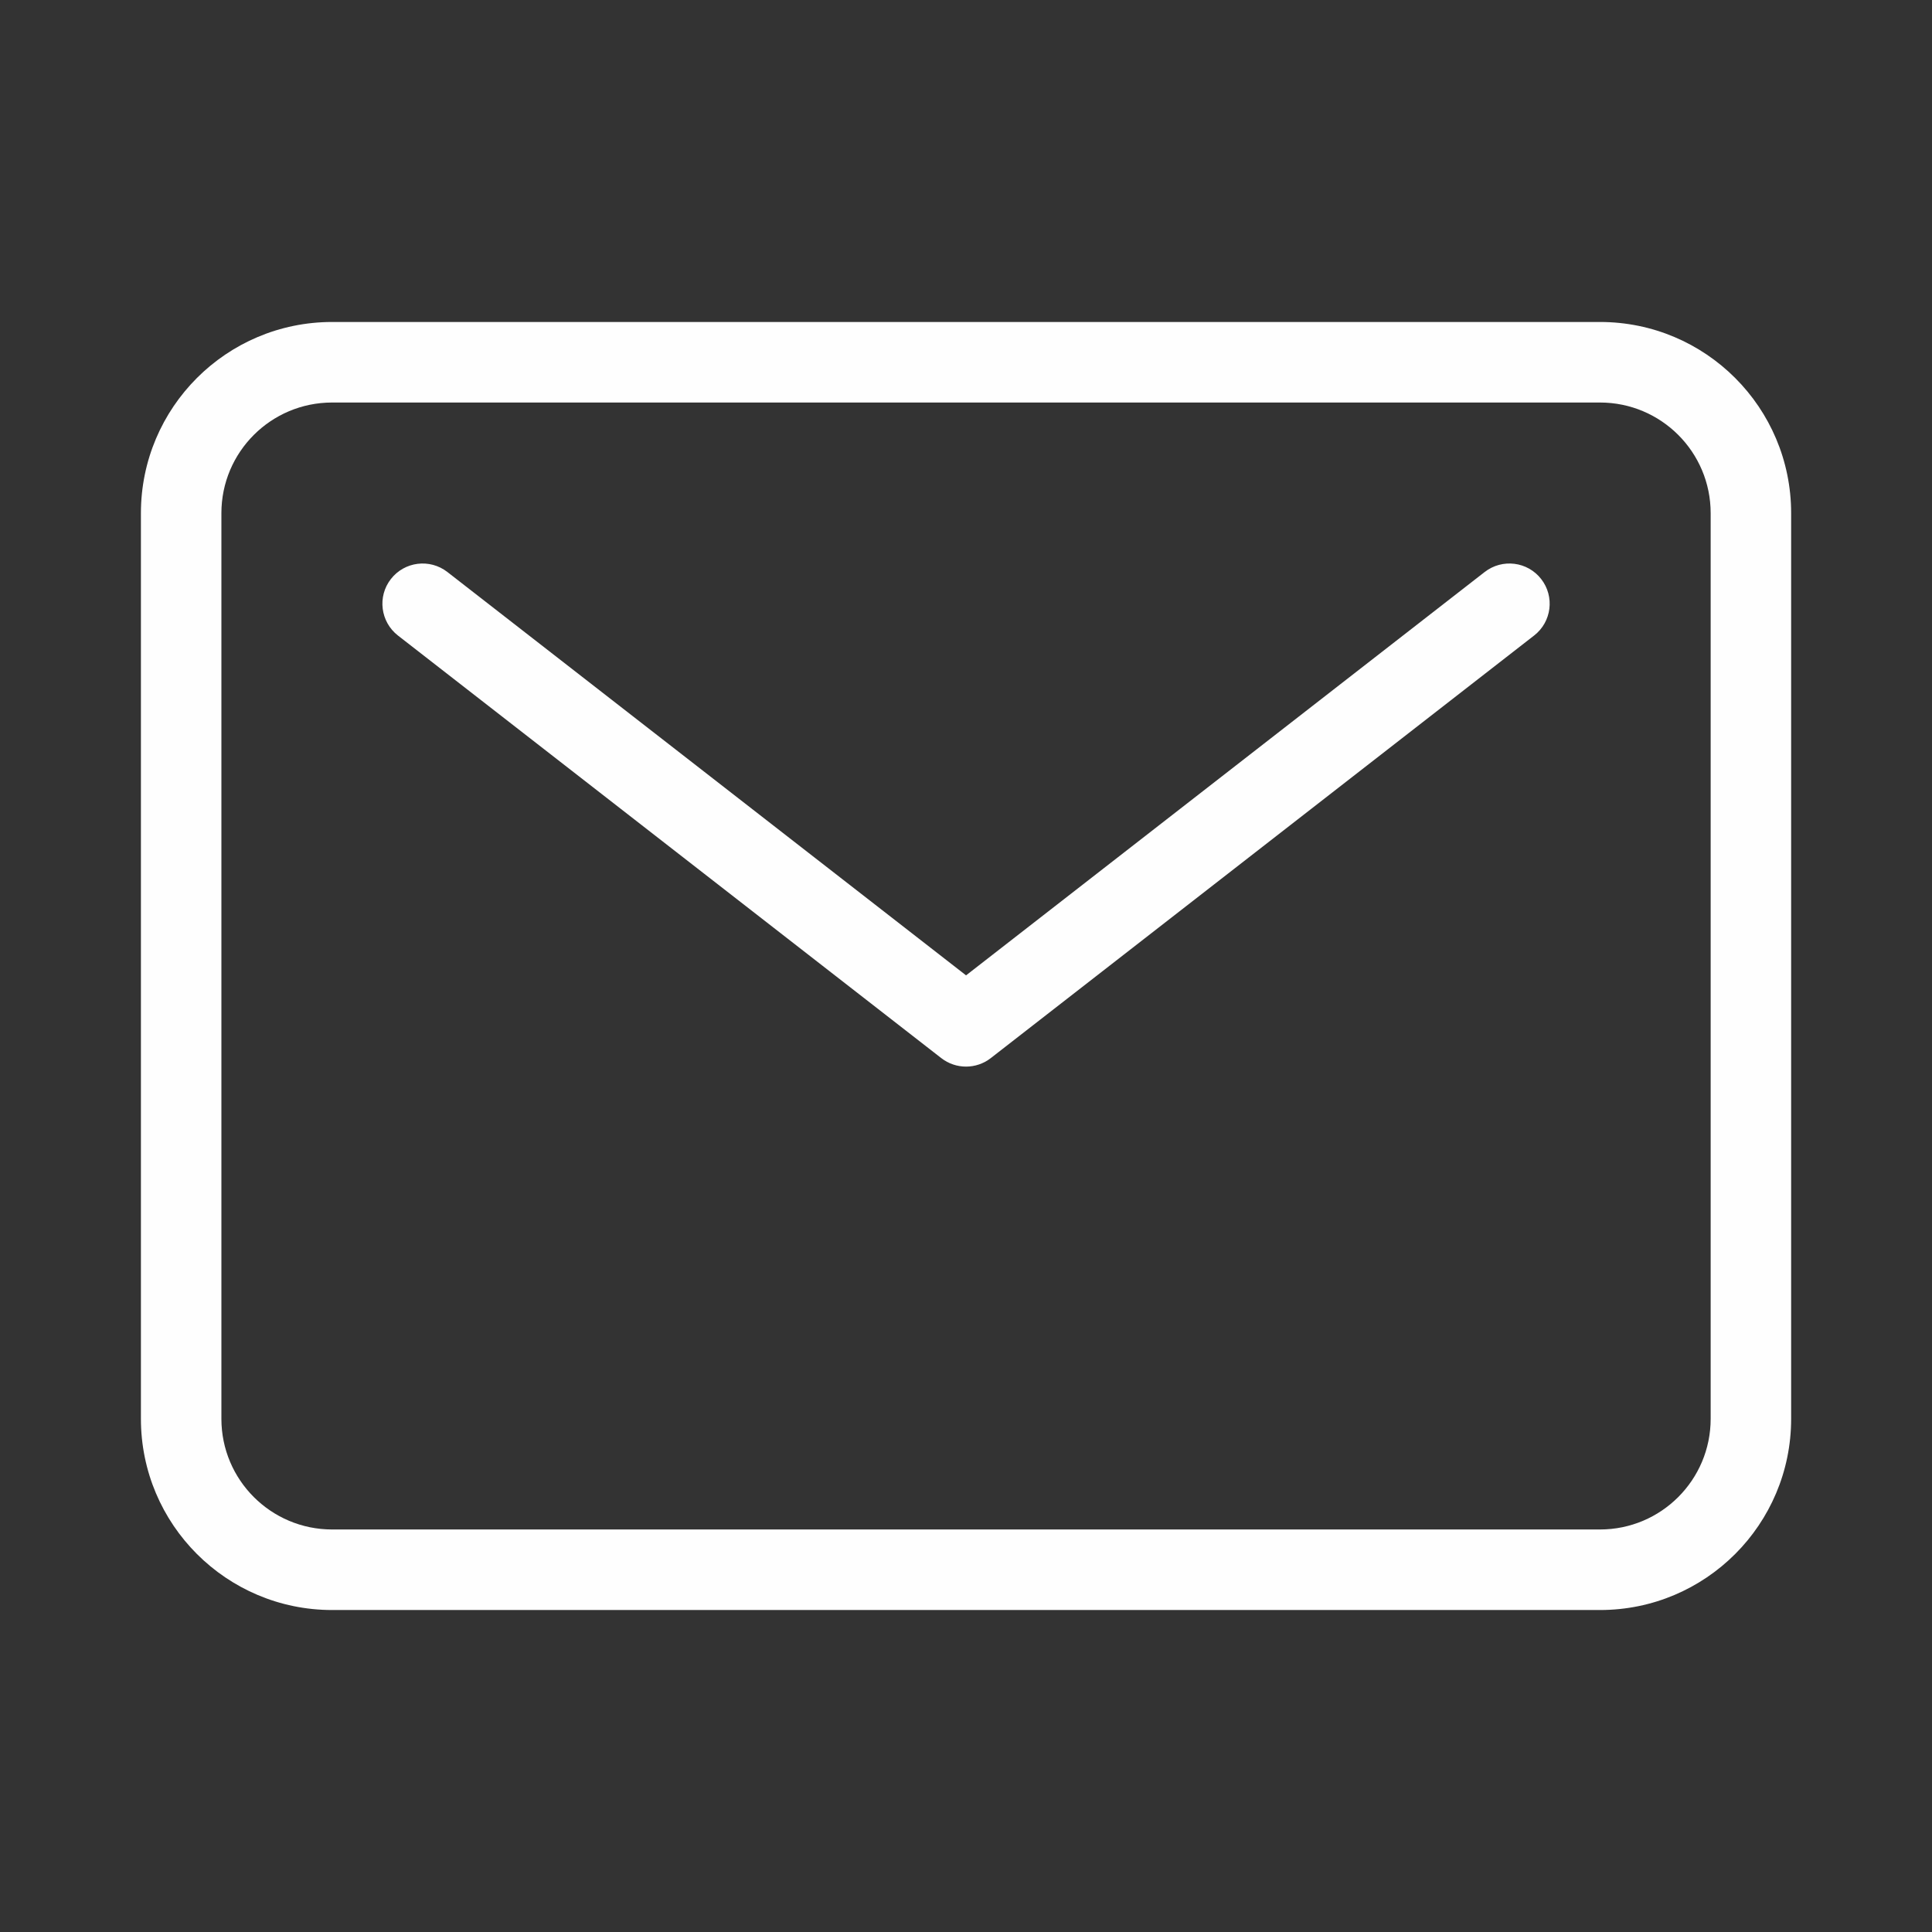 <svg width="32" height="32" viewBox="0 0 32 32" fill="none" xmlns="http://www.w3.org/2000/svg">
<rect x="0" y="0" width="32" height="32" fill="#333333" stroke="none"/>
<path fill-rule="evenodd" clip-rule="evenodd" d="M5.501 6.667C4.488 6.667 3.667 7.487 3.667 8.5V23.5C3.667 24.512 4.488 25.333 5.501 25.333H26.501C27.513 25.333 28.334 24.512 28.334 23.5V8.5C28.334 7.487 27.513 6.667 26.501 6.667H5.501ZM2.334 8.5C2.334 6.751 3.752 5.333 5.501 5.333H26.501C28.25 5.333 29.667 6.751 29.667 8.5V23.5C29.667 25.249 28.25 26.667 26.501 26.667H5.501C3.752 26.667 2.334 25.249 2.334 23.5V8.5Z" fill="#FEFEFE"/>
<path fill-rule="evenodd" clip-rule="evenodd" d="M6.474 9.591C6.7 9.3 7.119 9.248 7.41 9.474L16.001 16.155L24.591 9.474C24.882 9.248 25.301 9.3 25.527 9.591C25.753 9.881 25.701 10.3 25.41 10.526L16.41 17.526C16.169 17.713 15.832 17.713 15.591 17.526L6.591 10.526C6.301 10.3 6.248 9.881 6.474 9.591Z" fill="#FEFEFE"/>
</svg>
